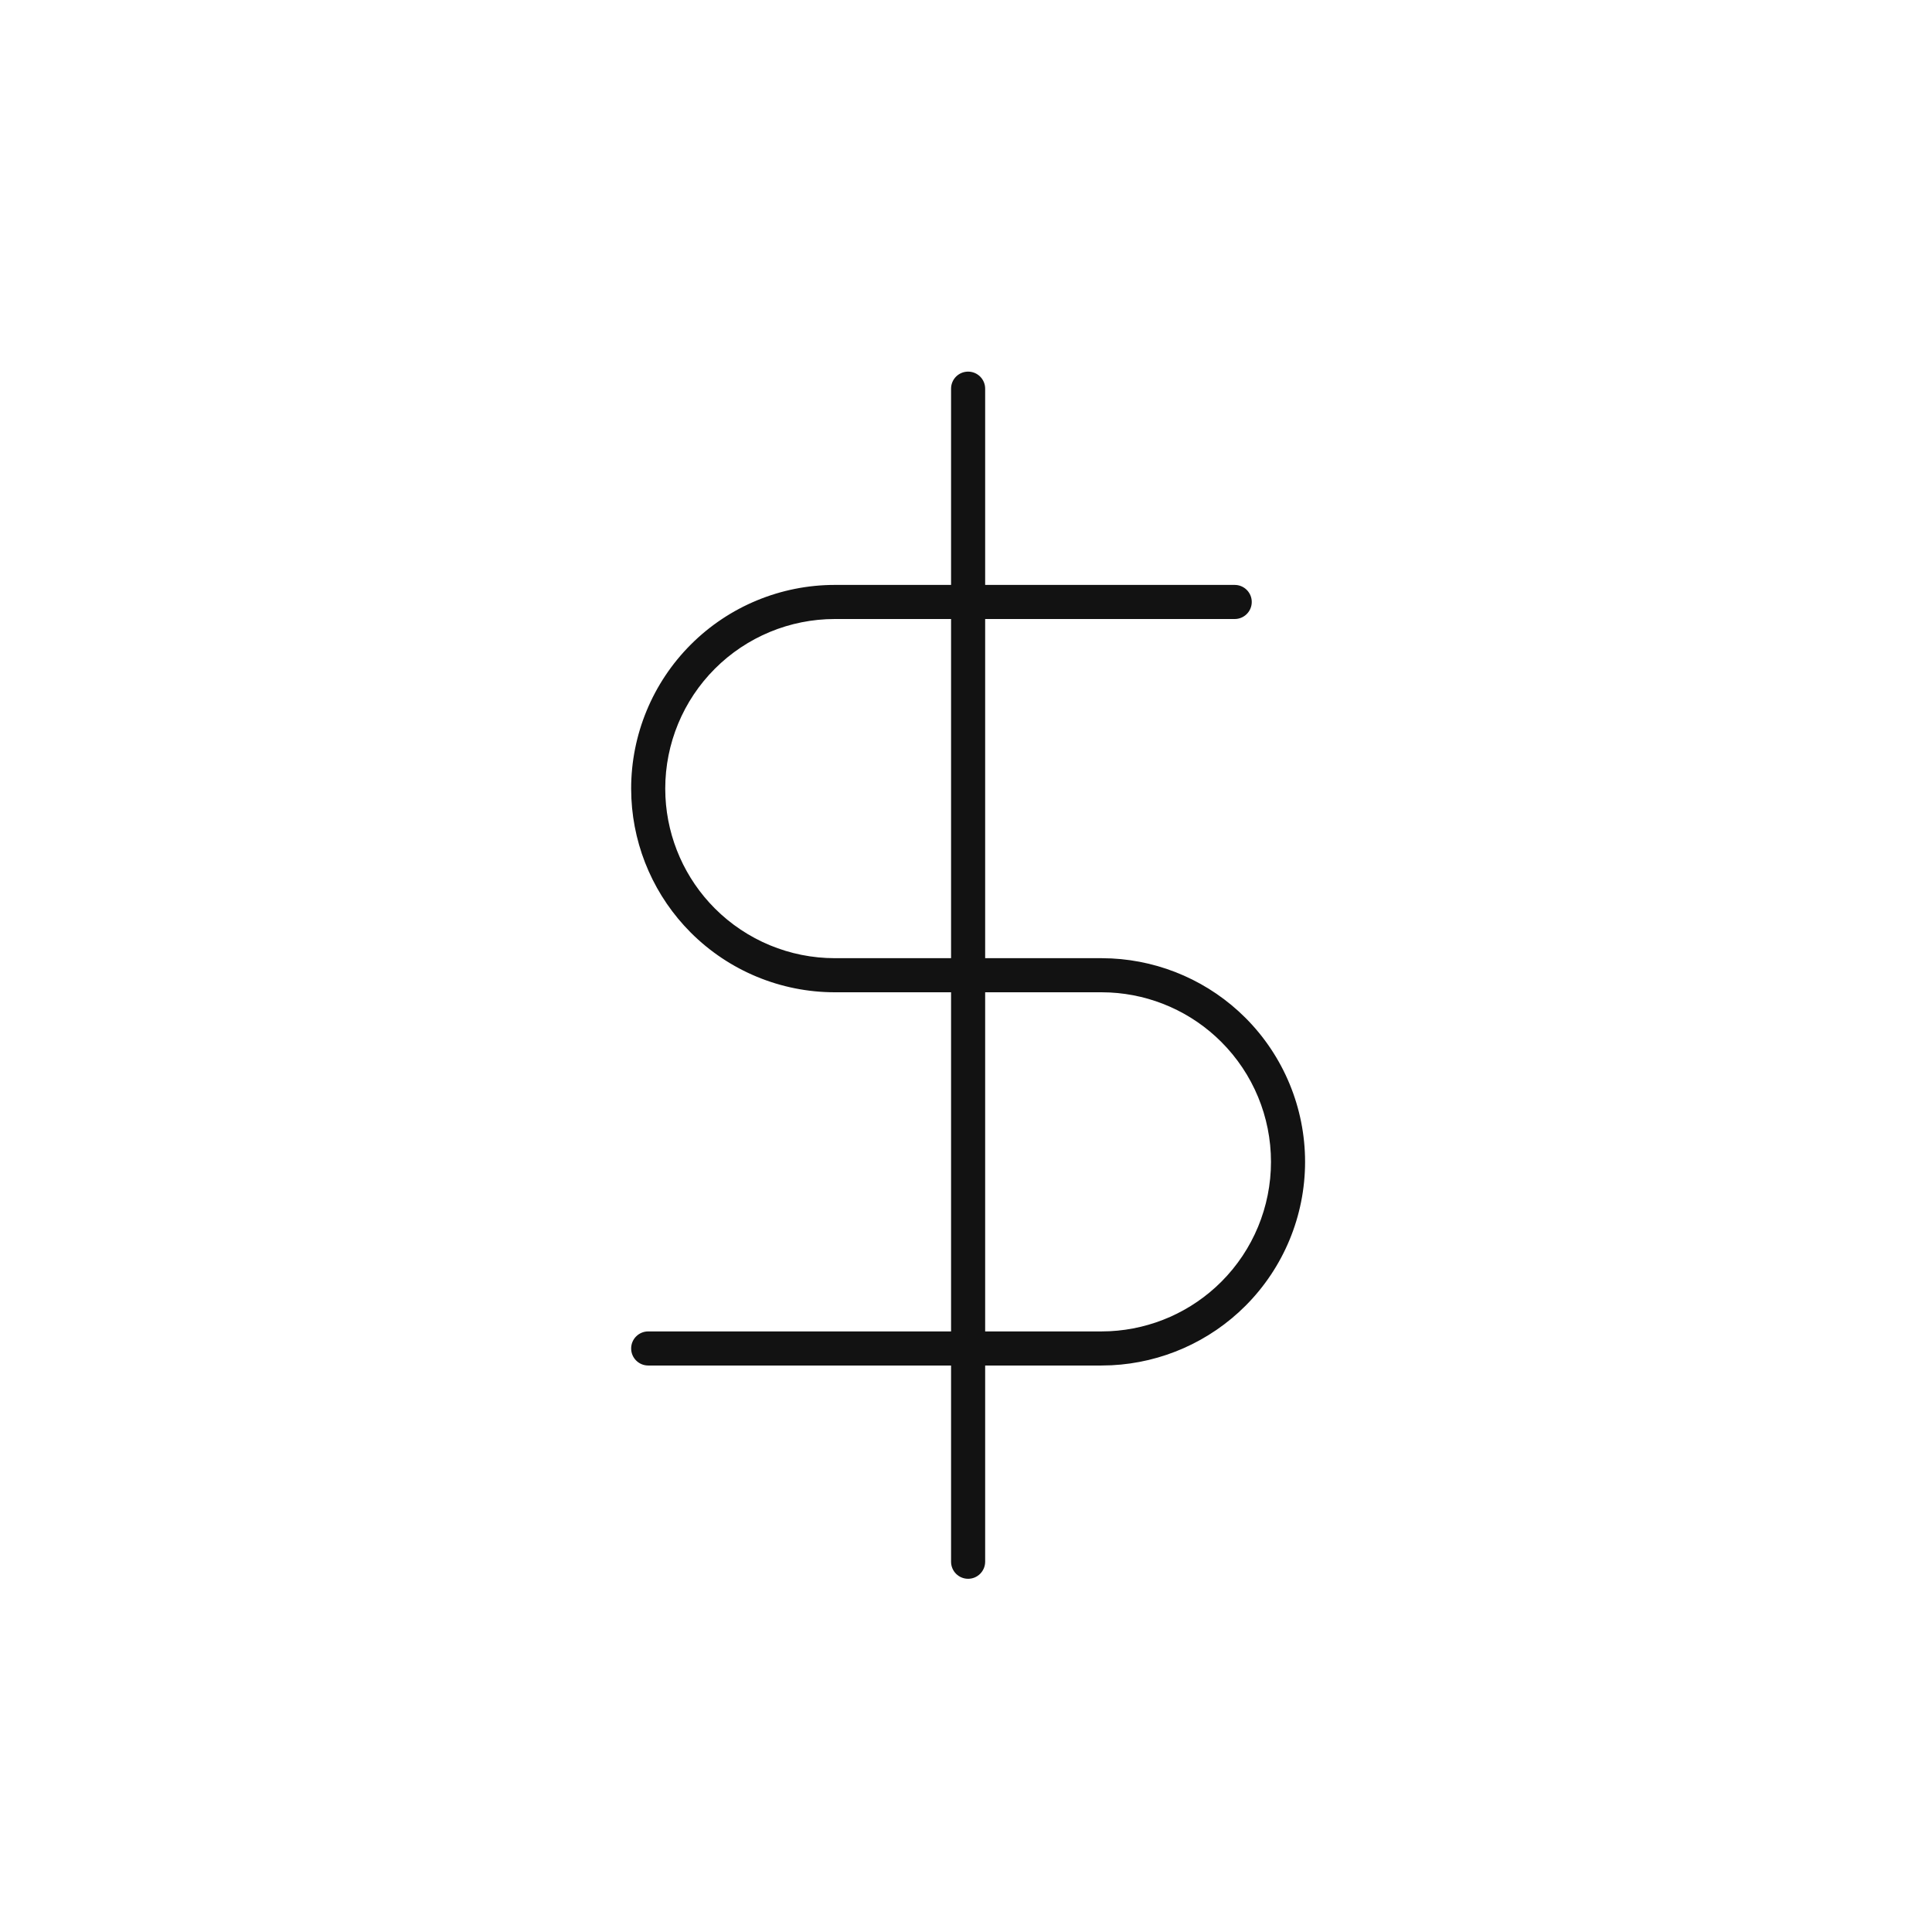 <svg width="85" height="85" viewBox="0 0 85 85" fill="none" xmlns="http://www.w3.org/2000/svg">
<path fill-rule="evenodd" clip-rule="evenodd" d="M42.593 16.35C43.007 16.35 43.343 16.685 43.343 17.1V25.734H54.322L54.399 25.738C54.777 25.776 55.072 26.096 55.072 26.484C55.072 26.872 54.777 27.192 54.399 27.23L54.322 27.234H43.343V42.156H48.458L48.902 42.167C51.117 42.277 53.219 43.205 54.794 44.78C56.474 46.461 57.418 48.74 57.418 51.116C57.418 53.493 56.474 55.772 54.794 57.452C53.219 59.028 51.117 59.956 48.902 60.066L48.458 60.077H43.343V68.71C43.342 69.124 43.007 69.46 42.593 69.46C42.178 69.46 41.843 69.124 41.843 68.71V60.077H28.518C28.104 60.077 27.768 59.741 27.768 59.327C27.768 58.913 28.104 58.577 28.518 58.577H41.843V43.656H36.728C34.352 43.656 32.072 42.711 30.392 41.031C28.817 39.455 27.889 37.354 27.779 35.139L27.768 34.695C27.768 32.318 28.712 30.039 30.392 28.358C32.072 26.678 34.352 25.734 36.728 25.734H41.843V17.1C41.843 16.685 42.178 16.35 42.593 16.35ZM43.343 58.577H48.458L48.828 58.568C50.672 58.476 52.422 57.703 53.733 56.392C55.133 54.993 55.918 53.095 55.918 51.116C55.918 49.138 55.133 47.24 53.733 45.841C52.422 44.529 50.672 43.756 48.828 43.665L48.458 43.656H43.343V58.577ZM36.728 27.234C34.749 27.234 32.852 28.021 31.453 29.42C30.054 30.819 29.268 32.716 29.268 34.695L29.277 35.065C29.369 36.908 30.141 38.658 31.453 39.97C32.852 41.369 34.75 42.156 36.728 42.156H41.843V27.234H36.728Z" fill="#121212"/>
</svg>
